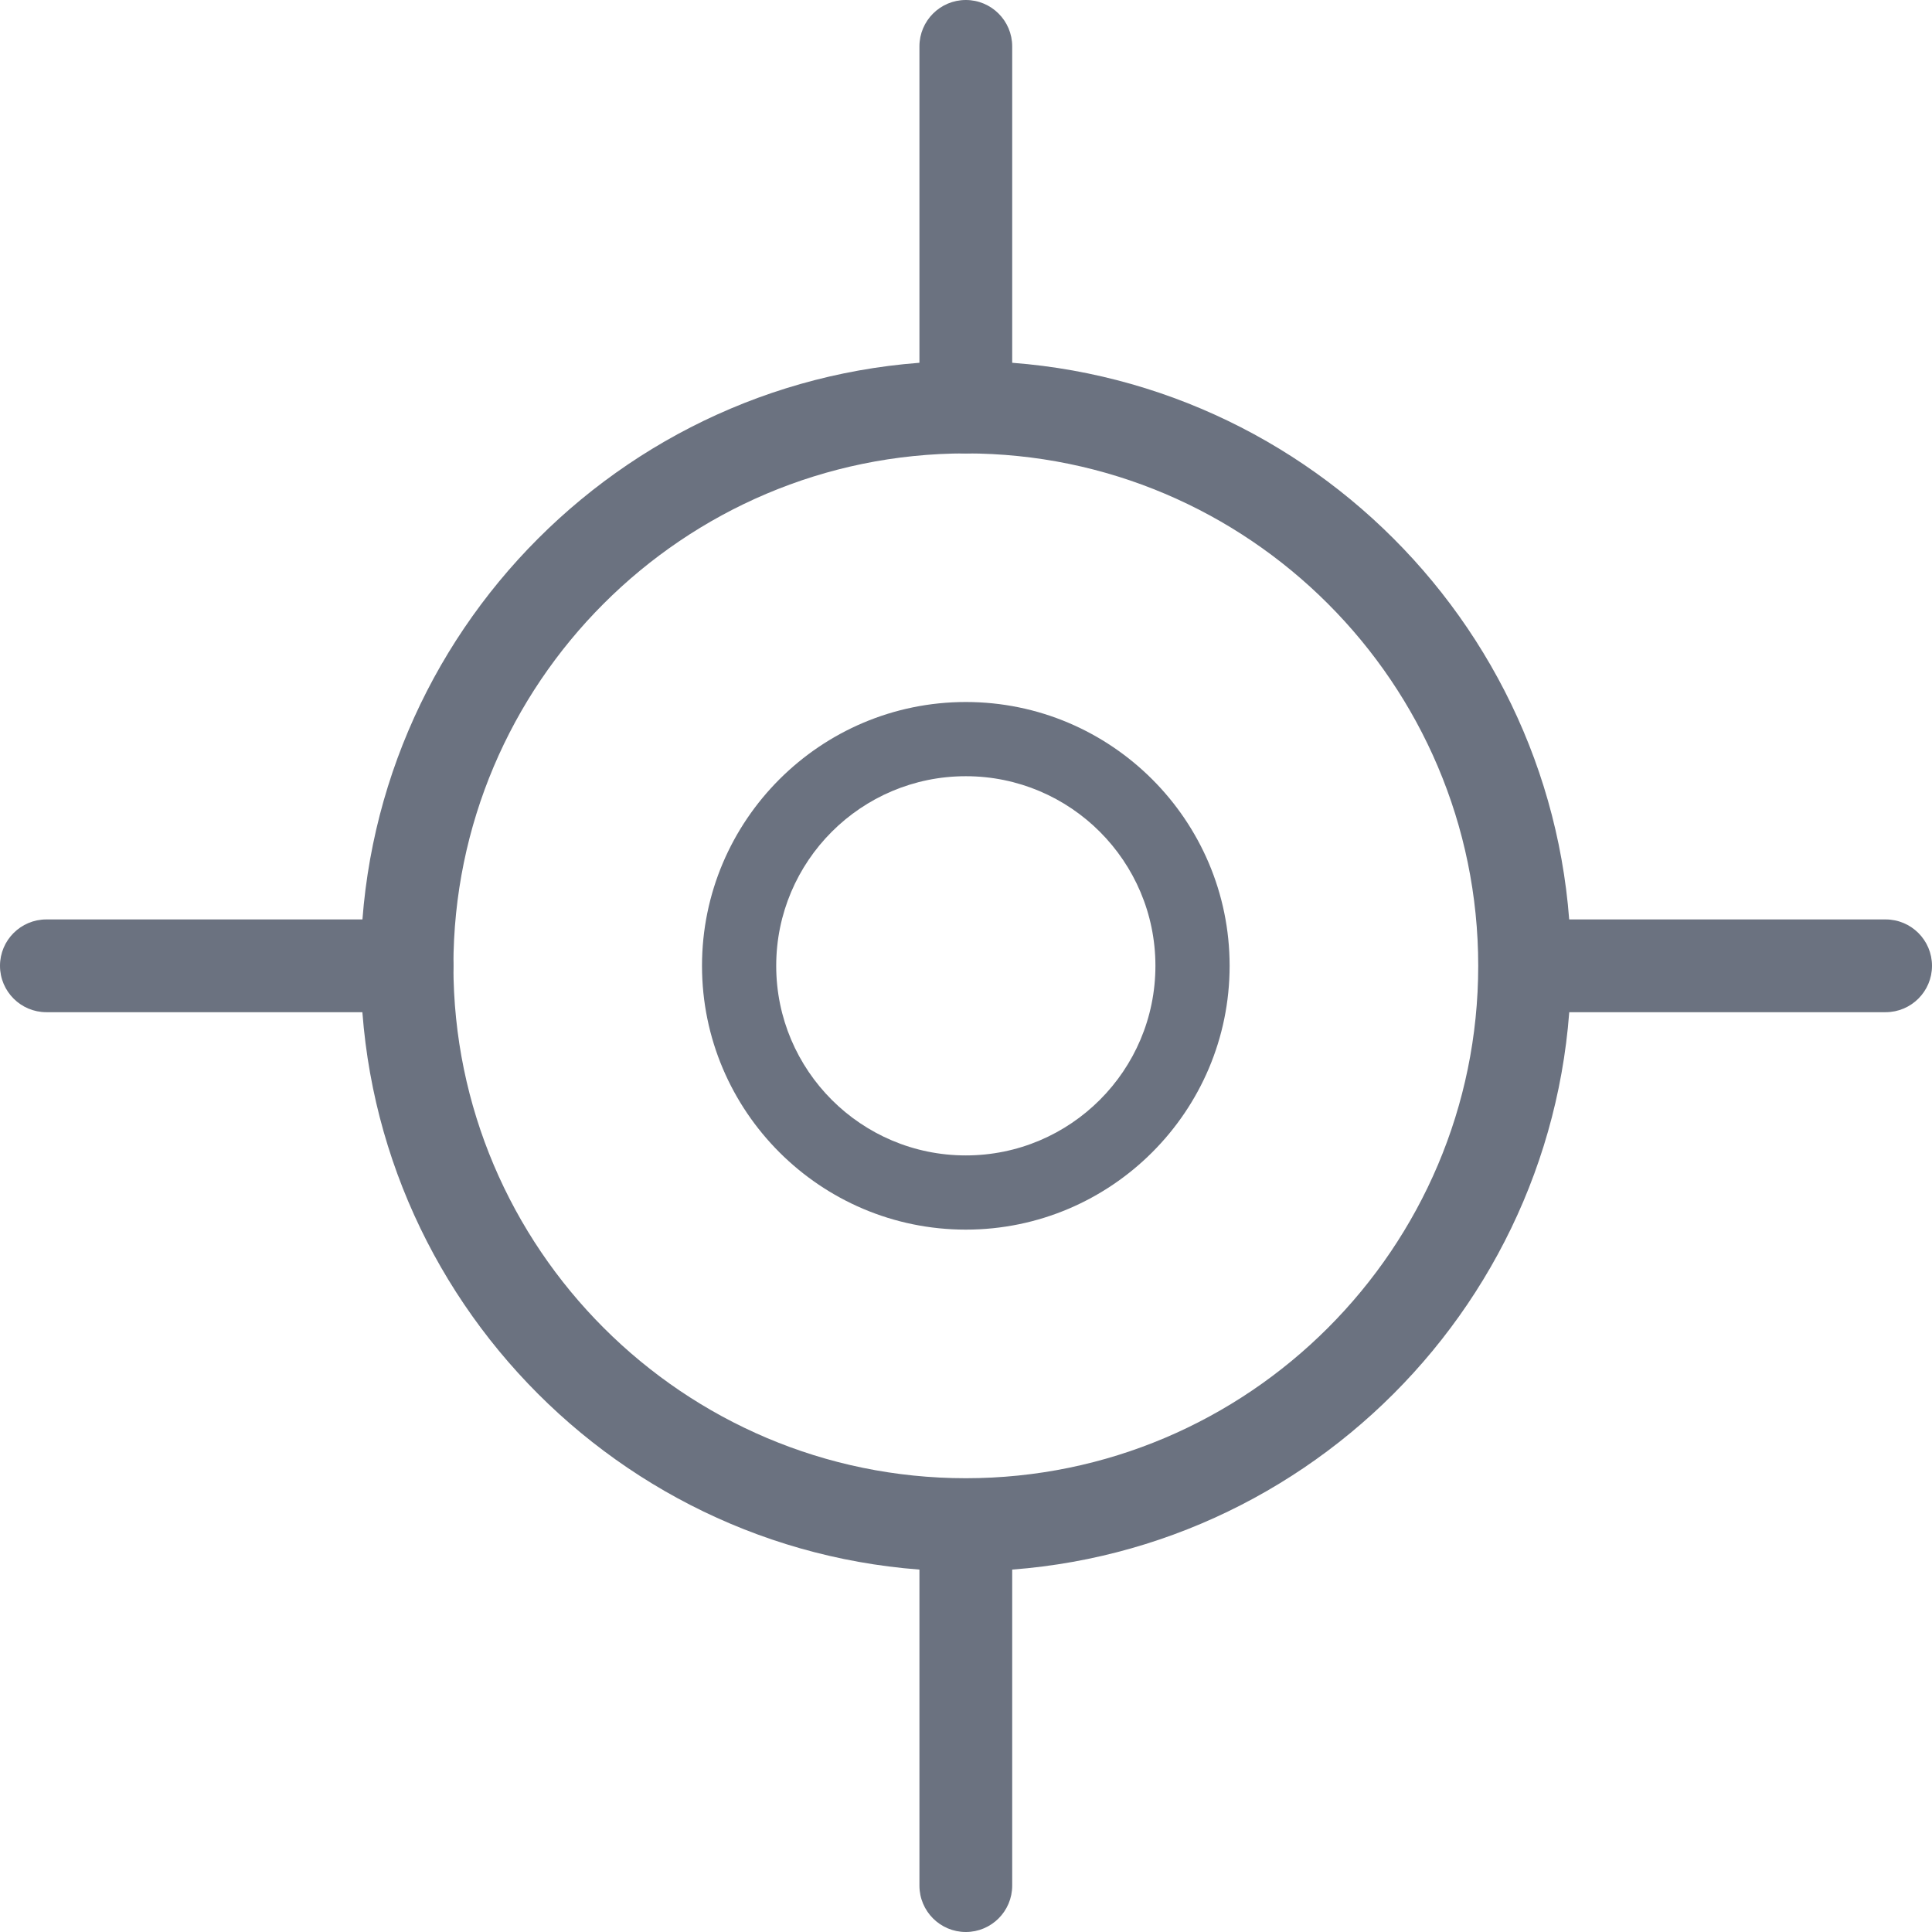 <?xml version="1.0" encoding="UTF-8"?>
<svg id="Layer_1" data-name="Layer 1" xmlns="http://www.w3.org/2000/svg" viewBox="0 0 52.07 52.07">
  <path d="m26.03,33.14c-3.92,0-7.11-3.19-7.11-7.11s3.19-7.11,7.11-7.11,7.11,3.19,7.11,7.11-3.19,7.11-7.11,7.11Zm0-12.22c-2.82,0-5.11,2.29-5.11,5.11s2.29,5.11,5.11,5.11,5.11-2.29,5.11-5.11-2.29-5.11-5.11-5.11Z" style="fill: #6b7280;"/>
  <g>
    <path d="m26.03,42.35c-9,0-16.31-7.32-16.31-16.31s7.32-16.31,16.31-16.31,16.31,7.32,16.31,16.31-7.32,16.31-16.31,16.31Zm0-30.13c-7.62,0-13.81,6.2-13.81,13.81s6.2,13.81,13.81,13.81,13.81-6.2,13.81-13.81-6.2-13.81-13.81-13.81Z" style="fill: #6b7280;"/>
    <g>
      <path d="m26.03,12.22c-.69,0-1.25-.56-1.25-1.25V1.25c0-.69.56-1.25,1.25-1.25s1.25.56,1.25,1.25v9.72c0,.69-.56,1.25-1.25,1.25Z" style="fill: #6b7280;"/>
      <path d="m50.82,27.28h-9.72c-.69,0-1.25-.56-1.25-1.25s.56-1.25,1.25-1.25h9.72c.69,0,1.25.56,1.25,1.25s-.56,1.25-1.25,1.25Z" style="fill: #6b7280;"/>
      <path d="m26.03,52.07c-.69,0-1.25-.56-1.25-1.25v-9.72c0-.69.56-1.25,1.25-1.25s1.25.56,1.25,1.25v9.72c0,.69-.56,1.25-1.25,1.25Z" style="fill: #6b7280;"/>
      <path d="m10.97,27.28H1.25c-.69,0-1.25-.56-1.25-1.25s.56-1.25,1.25-1.25h9.72c.69,0,1.25.56,1.25,1.25s-.56,1.25-1.25,1.25Z" style="fill: #6b7280;"/>
    </g>
  </g>
</svg>